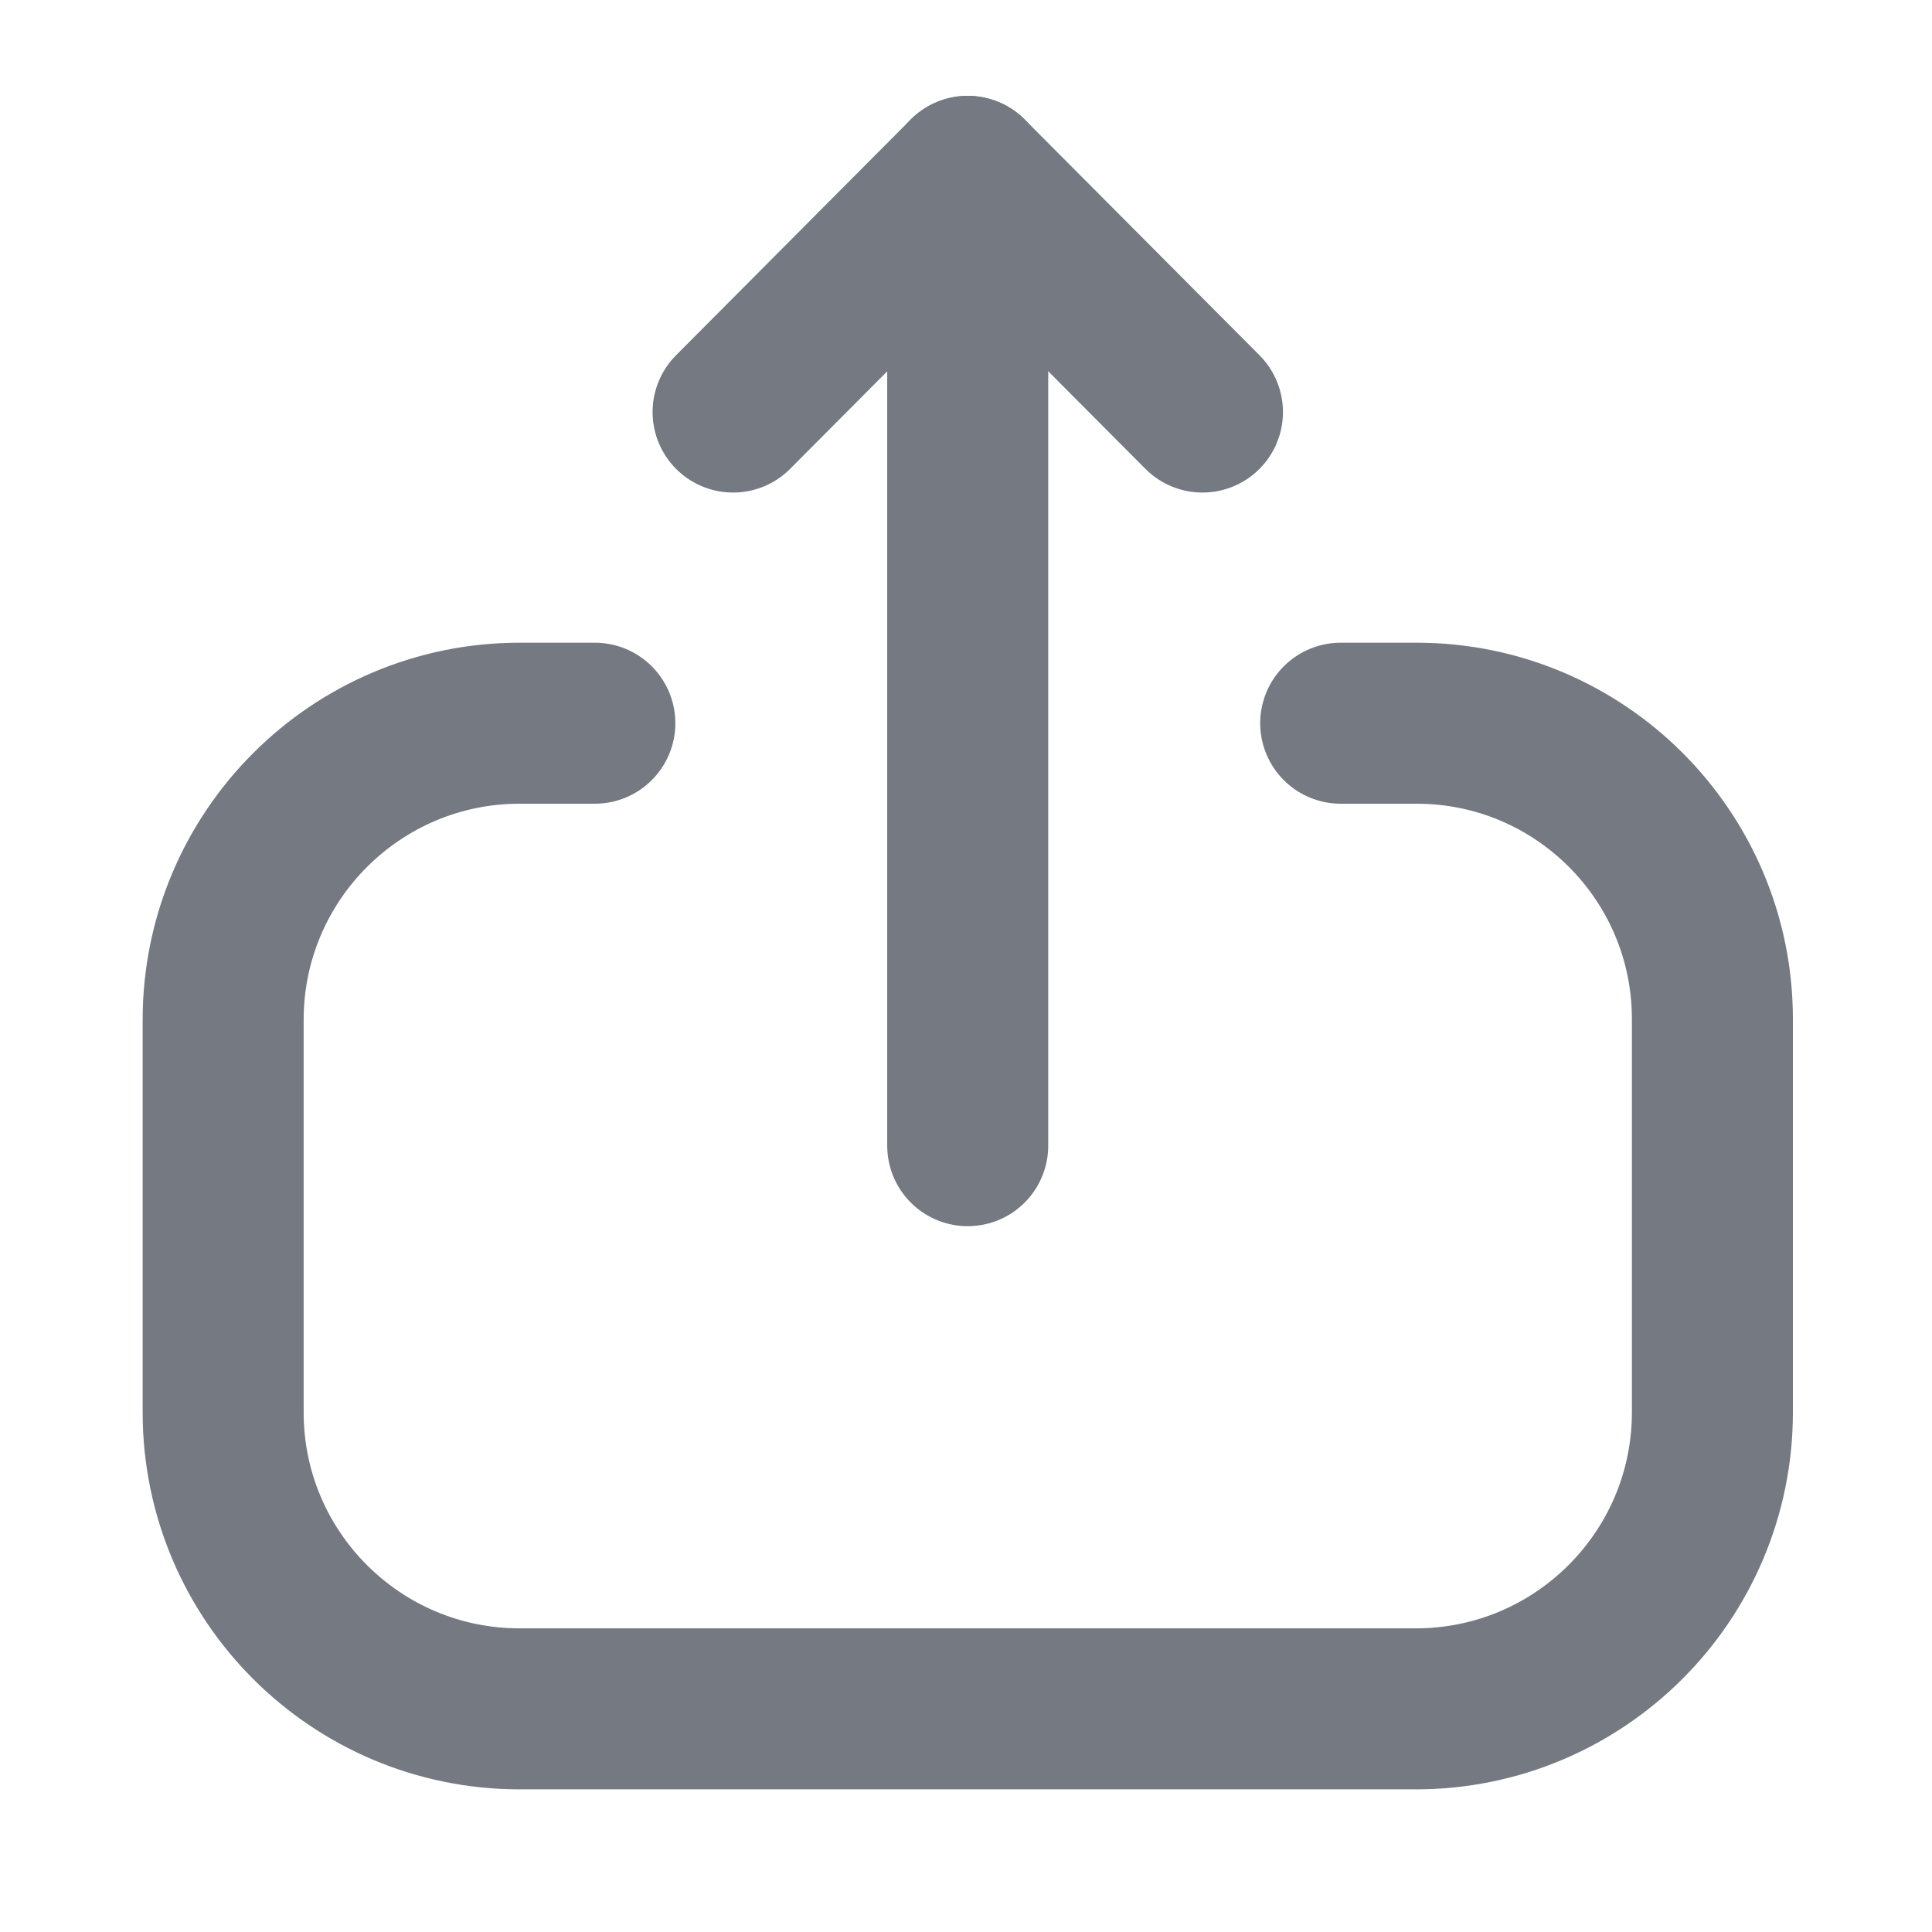 <svg width="18" height="18" viewBox="0 0 18 18" fill="none" xmlns="http://www.w3.org/2000/svg">
<g id="Upload">
<g id="Iconly/Light/Upload">
<g id="Upload_2">
<path id="Stroke-1" d="M5.542 6.738H4.842C3.316 6.738 2.079 7.976 2.079 9.502L2.079 13.158C2.079 14.684 3.316 15.921 4.842 15.921H13.19C14.716 15.921 15.954 14.684 15.954 13.158V9.494C15.954 7.973 14.72 6.738 13.198 6.738H12.491" stroke="#747982" stroke-width="1.5" stroke-linecap="round" stroke-linejoin="round"/>
<path id="Stroke-3" d="M9.016 1.643V10.674" stroke="#747982" stroke-width="1.5" stroke-linecap="round" stroke-linejoin="round"/>
<path id="Stroke-5" d="M6.83 3.839L9.016 1.643L11.203 3.839" stroke="#747982" stroke-width="1.5" stroke-linecap="round" stroke-linejoin="round"/>
</g>
</g>
</g>
</svg>
